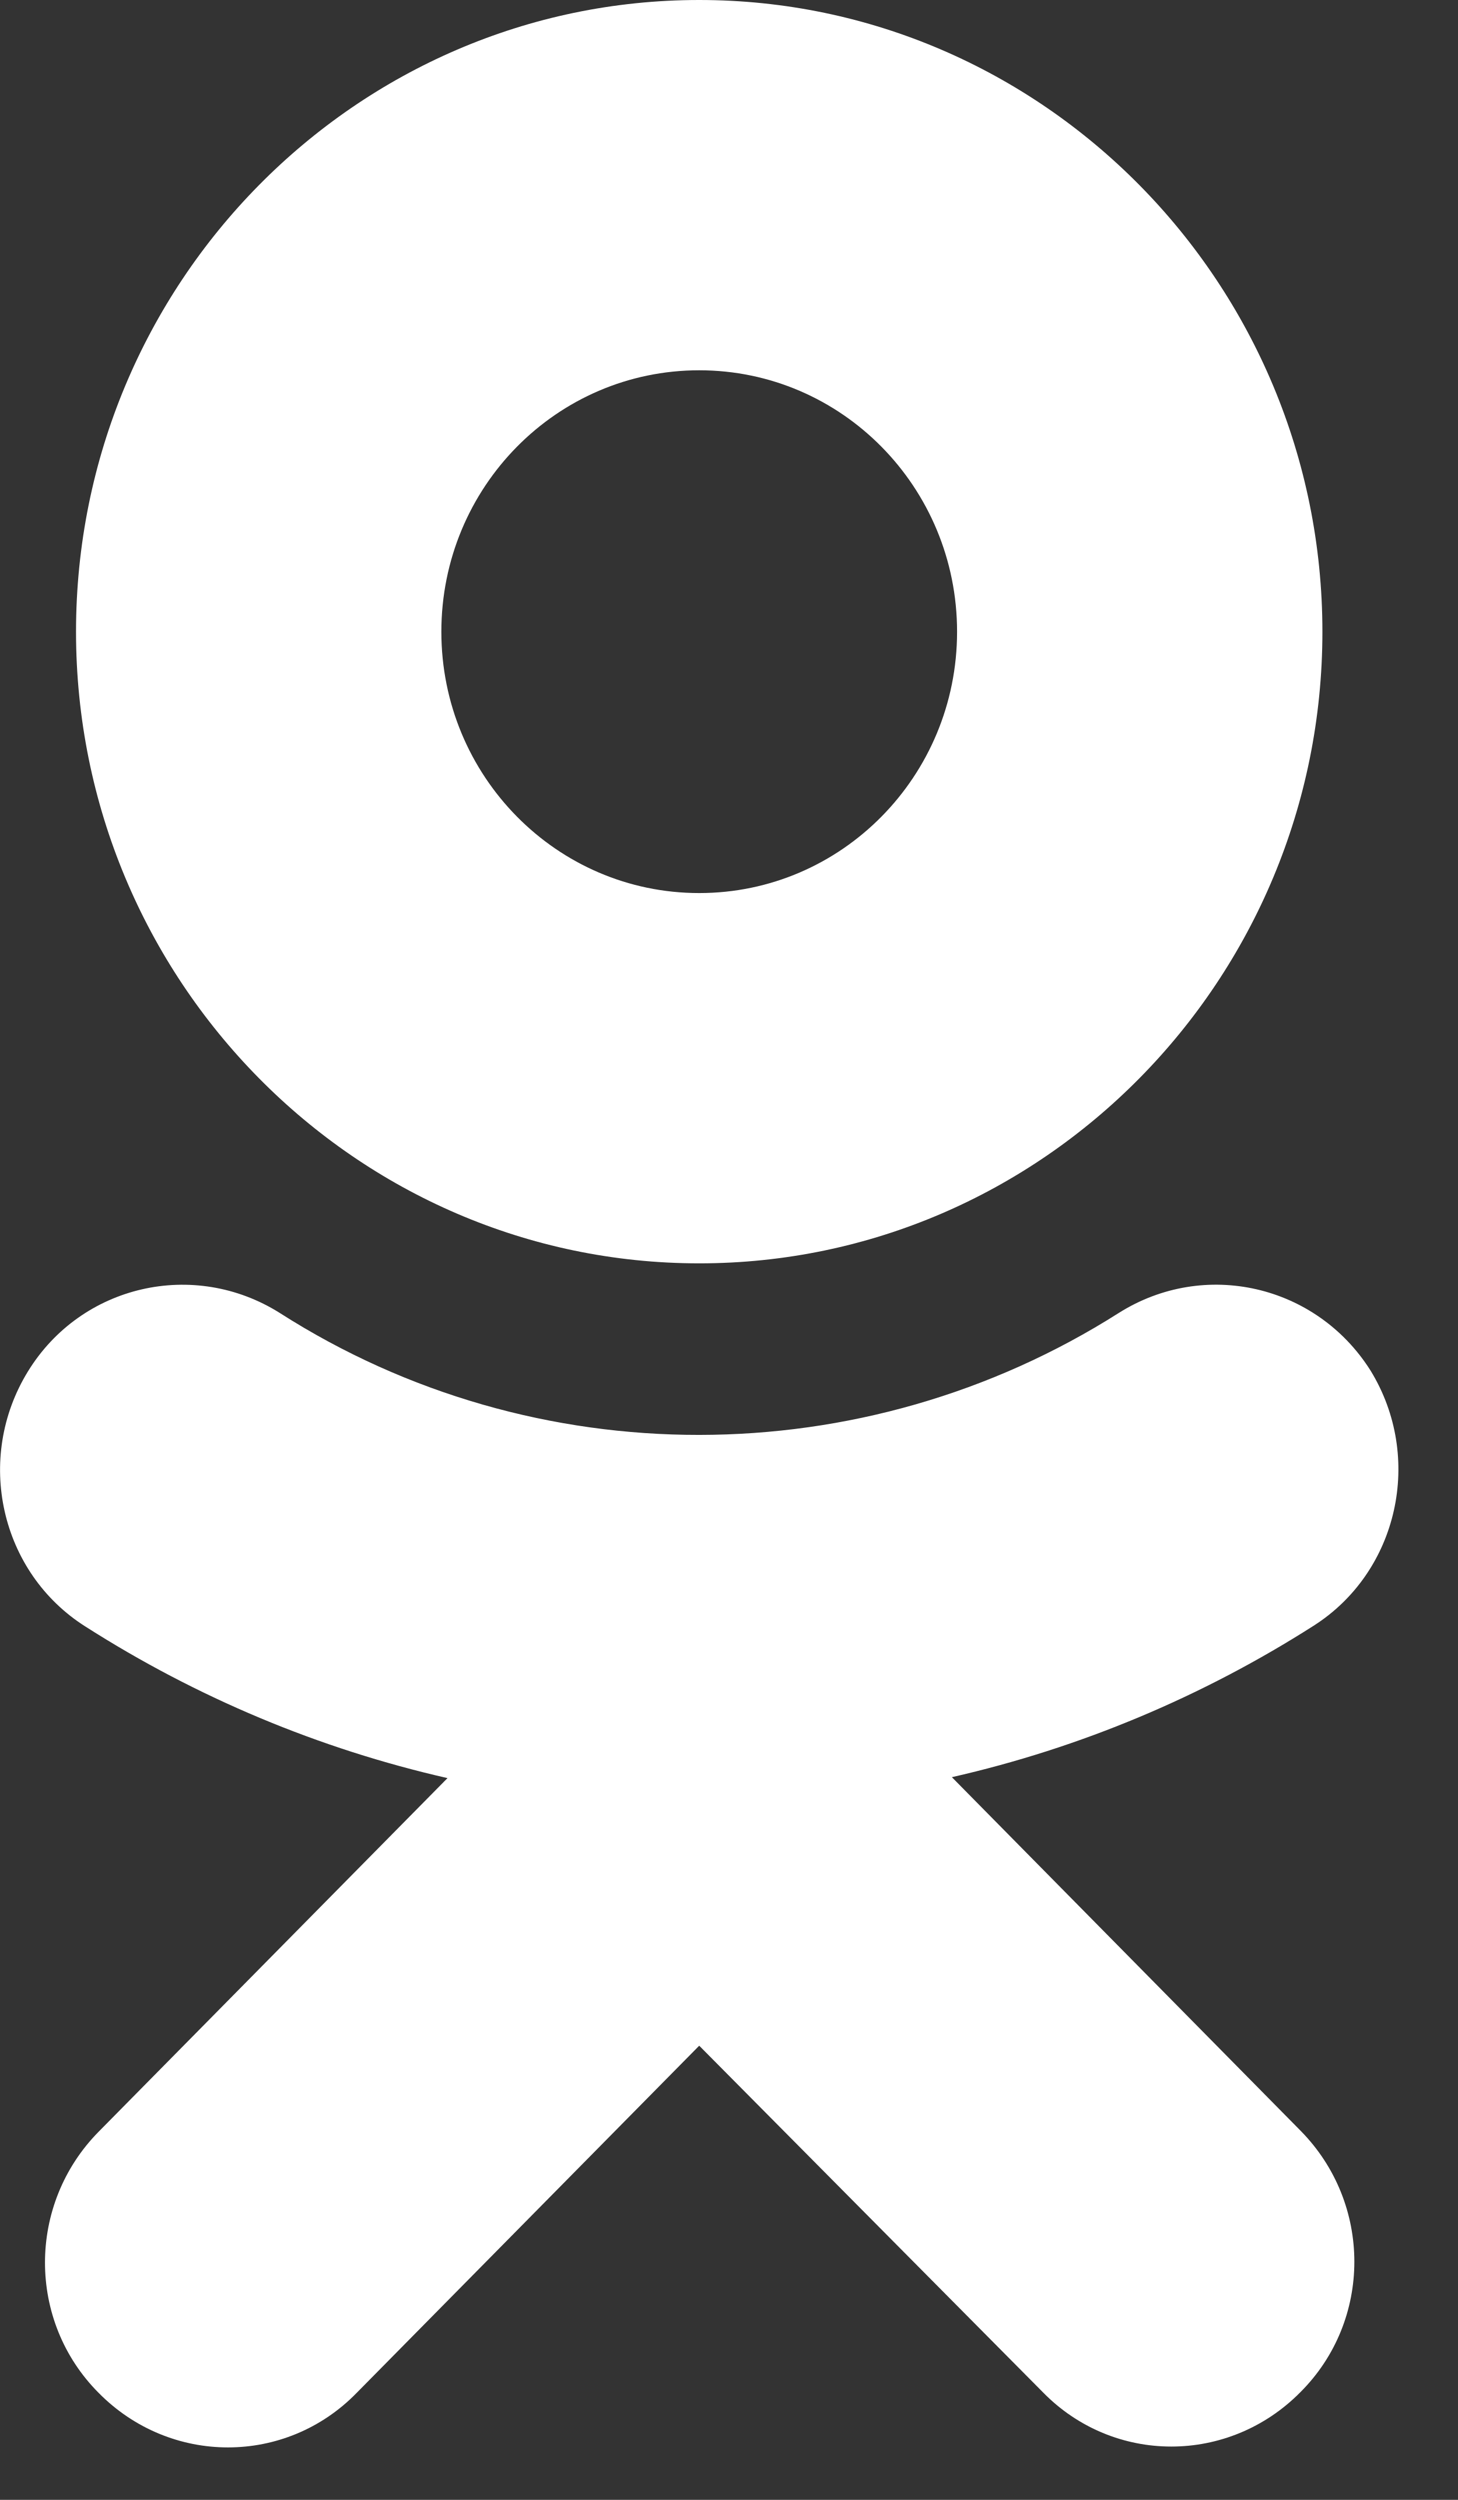 <svg width="14" height="24" viewBox="0 0 14 24" fill="none" xmlns="http://www.w3.org/2000/svg">
<rect x="0" y="0" width="14" height="24" fill="#333333" stroke="none"/>
<path d="M6.714 3.555C5.346 3.555 4.238 4.678 4.238 6.065C4.238 7.451 5.346 8.574 6.714 8.574C8.082 8.574 9.19 7.451 9.19 6.065C9.19 4.678 8.082 3.555 6.714 3.555ZM6.714 12.129C3.416 12.129 0.73 9.407 0.73 6.065C0.73 2.722 3.416 0 6.714 0C10.012 0 12.698 2.722 12.698 6.065C12.698 9.407 10.012 12.129 6.714 12.129ZM4.297 17.071C3.063 16.79 1.888 16.297 0.822 15.617C-0 15.098 -0.244 14 0.268 13.167C0.78 12.333 1.863 12.087 2.686 12.605C5.136 14.171 8.292 14.162 10.743 12.605C11.565 12.087 12.639 12.333 13.16 13.158C13.672 13.992 13.428 15.089 12.614 15.608C11.548 16.288 10.373 16.782 9.14 17.062L12.488 20.456C13.177 21.154 13.177 22.276 12.488 22.965C11.8 23.663 10.692 23.663 10.012 22.965L6.714 19.64L3.424 22.974C2.744 23.671 1.636 23.671 0.948 22.974C0.26 22.285 0.26 21.162 0.948 20.465L4.297 17.071Z" fill="white"/>
</svg>
